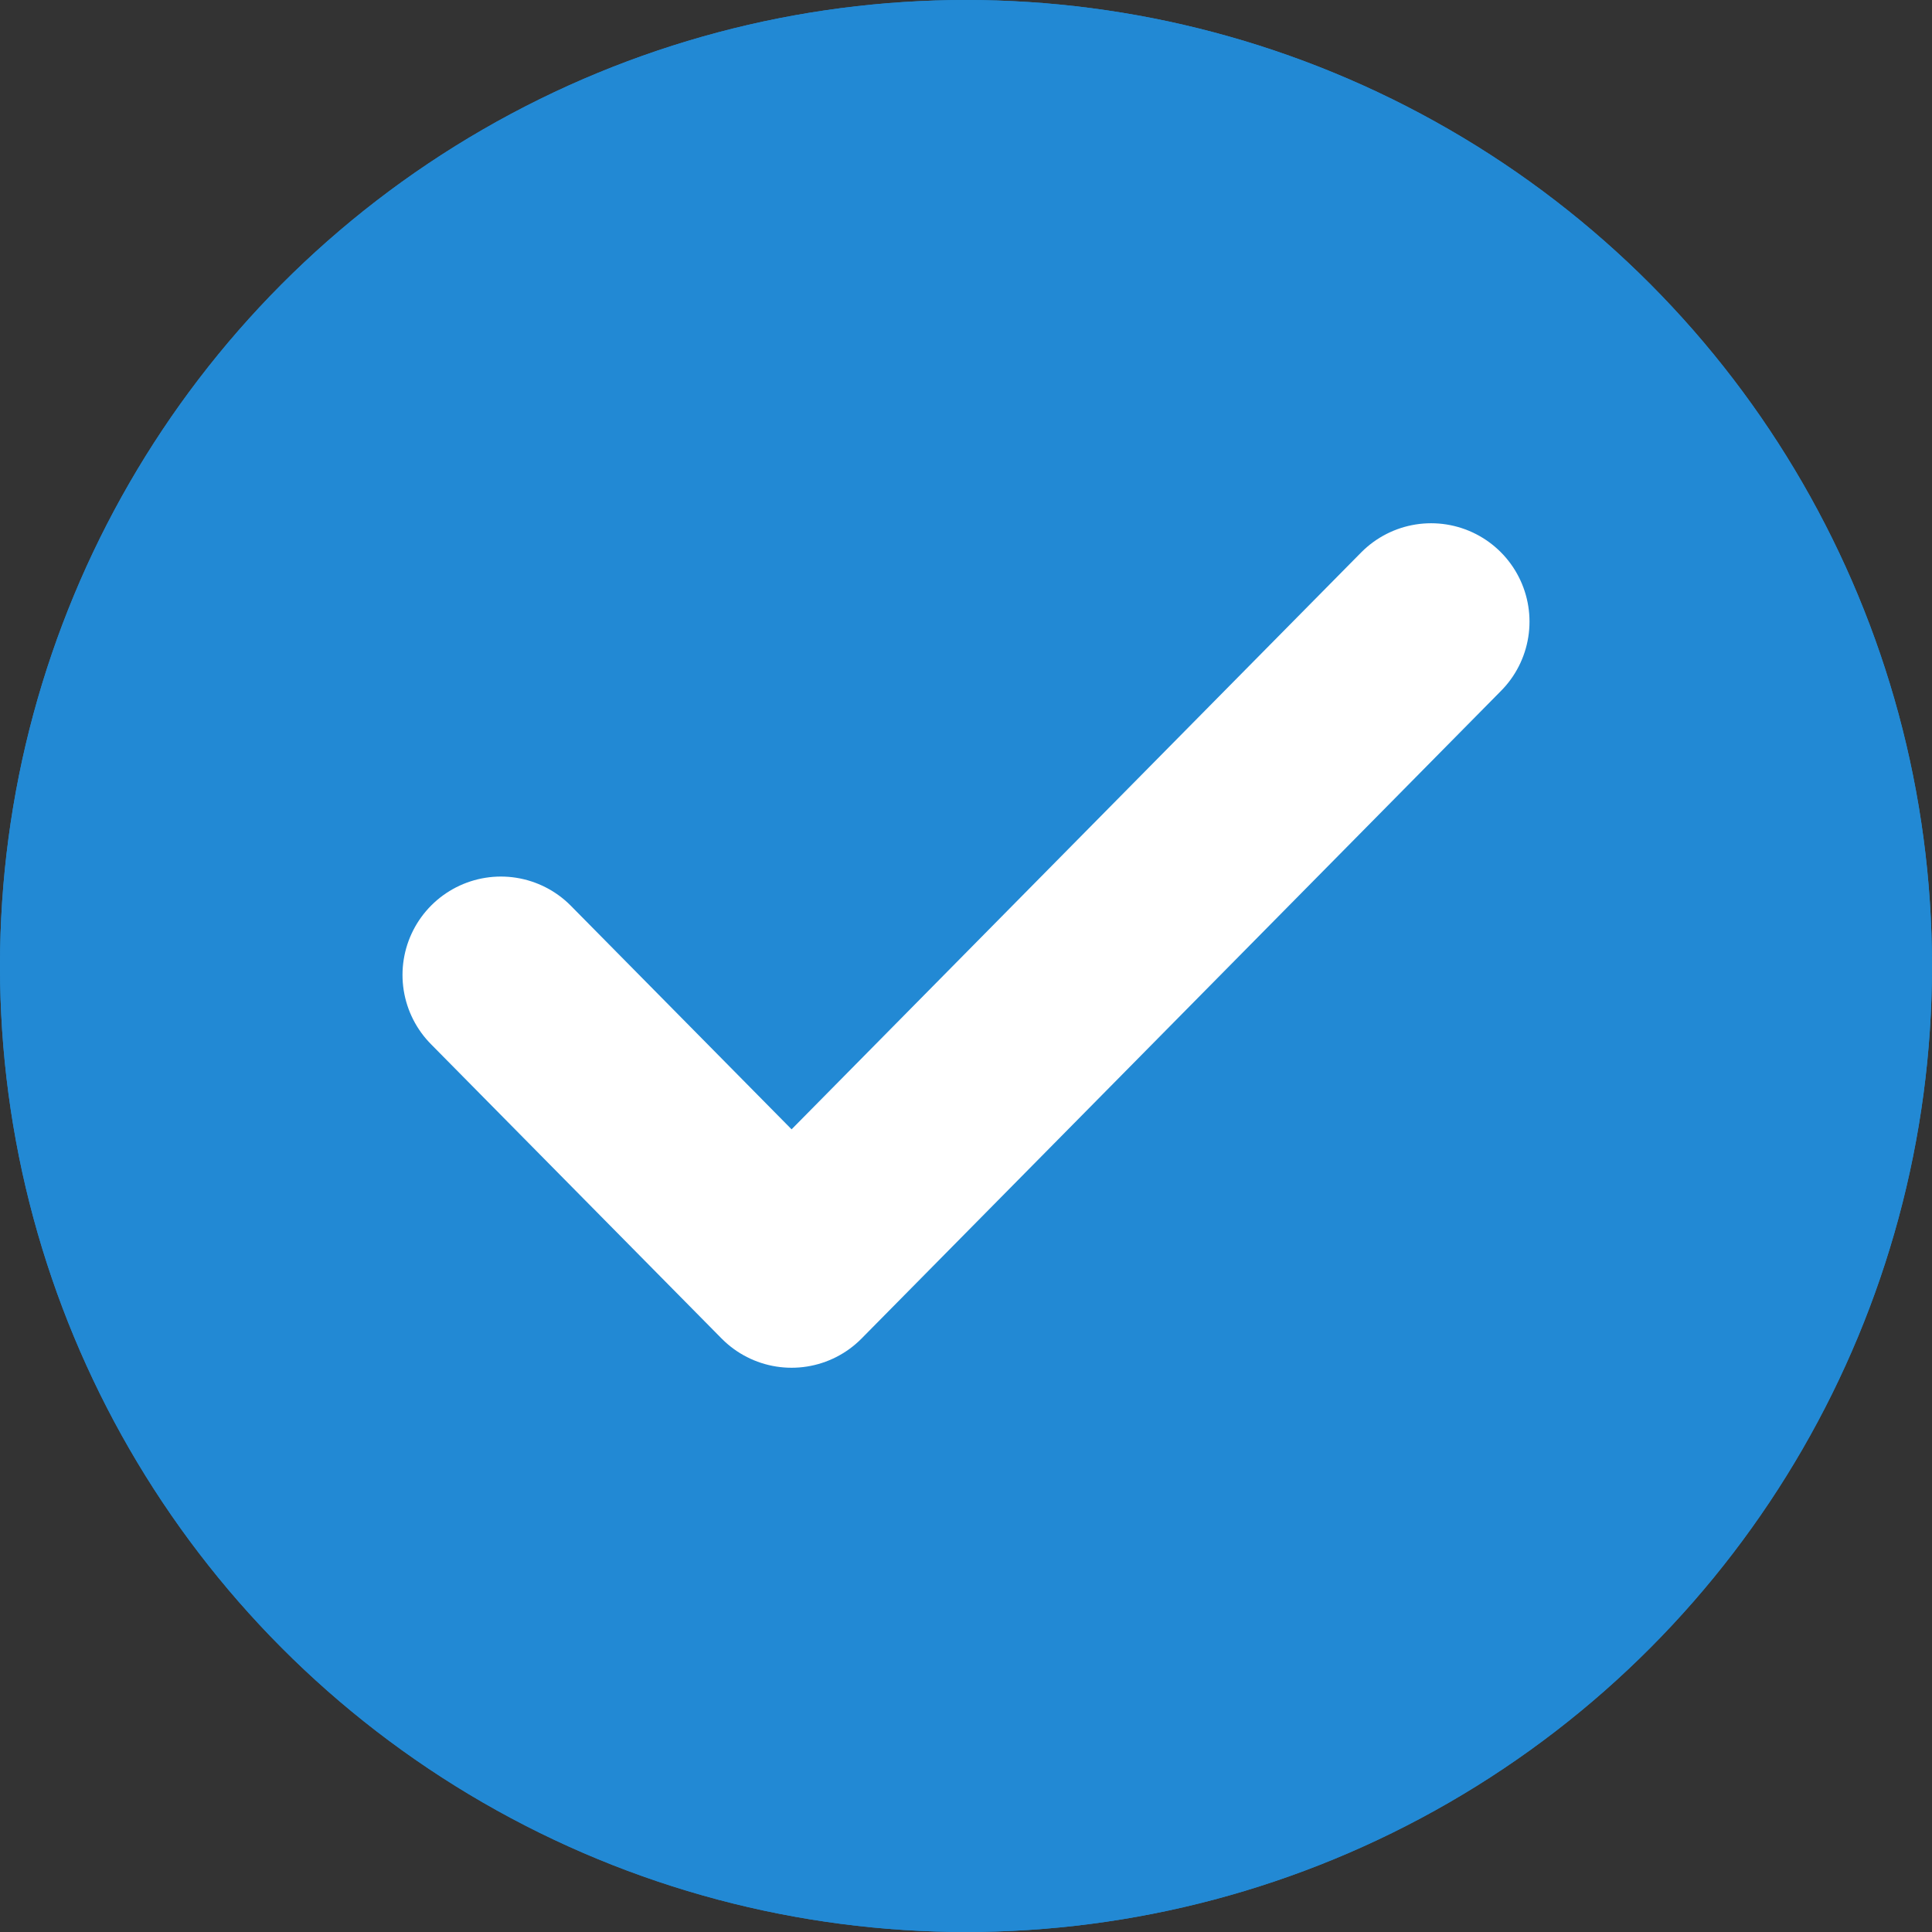 <svg width="108" height="108" viewBox="0 0 108 108" fill="none" xmlns="http://www.w3.org/2000/svg">
<rect x="0" y="0" width="108" height="108" fill="#333333" stroke="none"/>
<circle cx="54" cy="54" r="54" fill="#2289D4"/>
<path d="M80 34.75L44.25 70.958L28 54.5" stroke="white" stroke-width="11" stroke-linecap="round" stroke-linejoin="round"/>
<circle cx="54" cy="54" r="54" fill="#2289D4"/>
<path d="M80 34.75L44.25 70.958L28 54.5" stroke="white" stroke-width="11" stroke-linecap="round" stroke-linejoin="round"/>
</svg>
